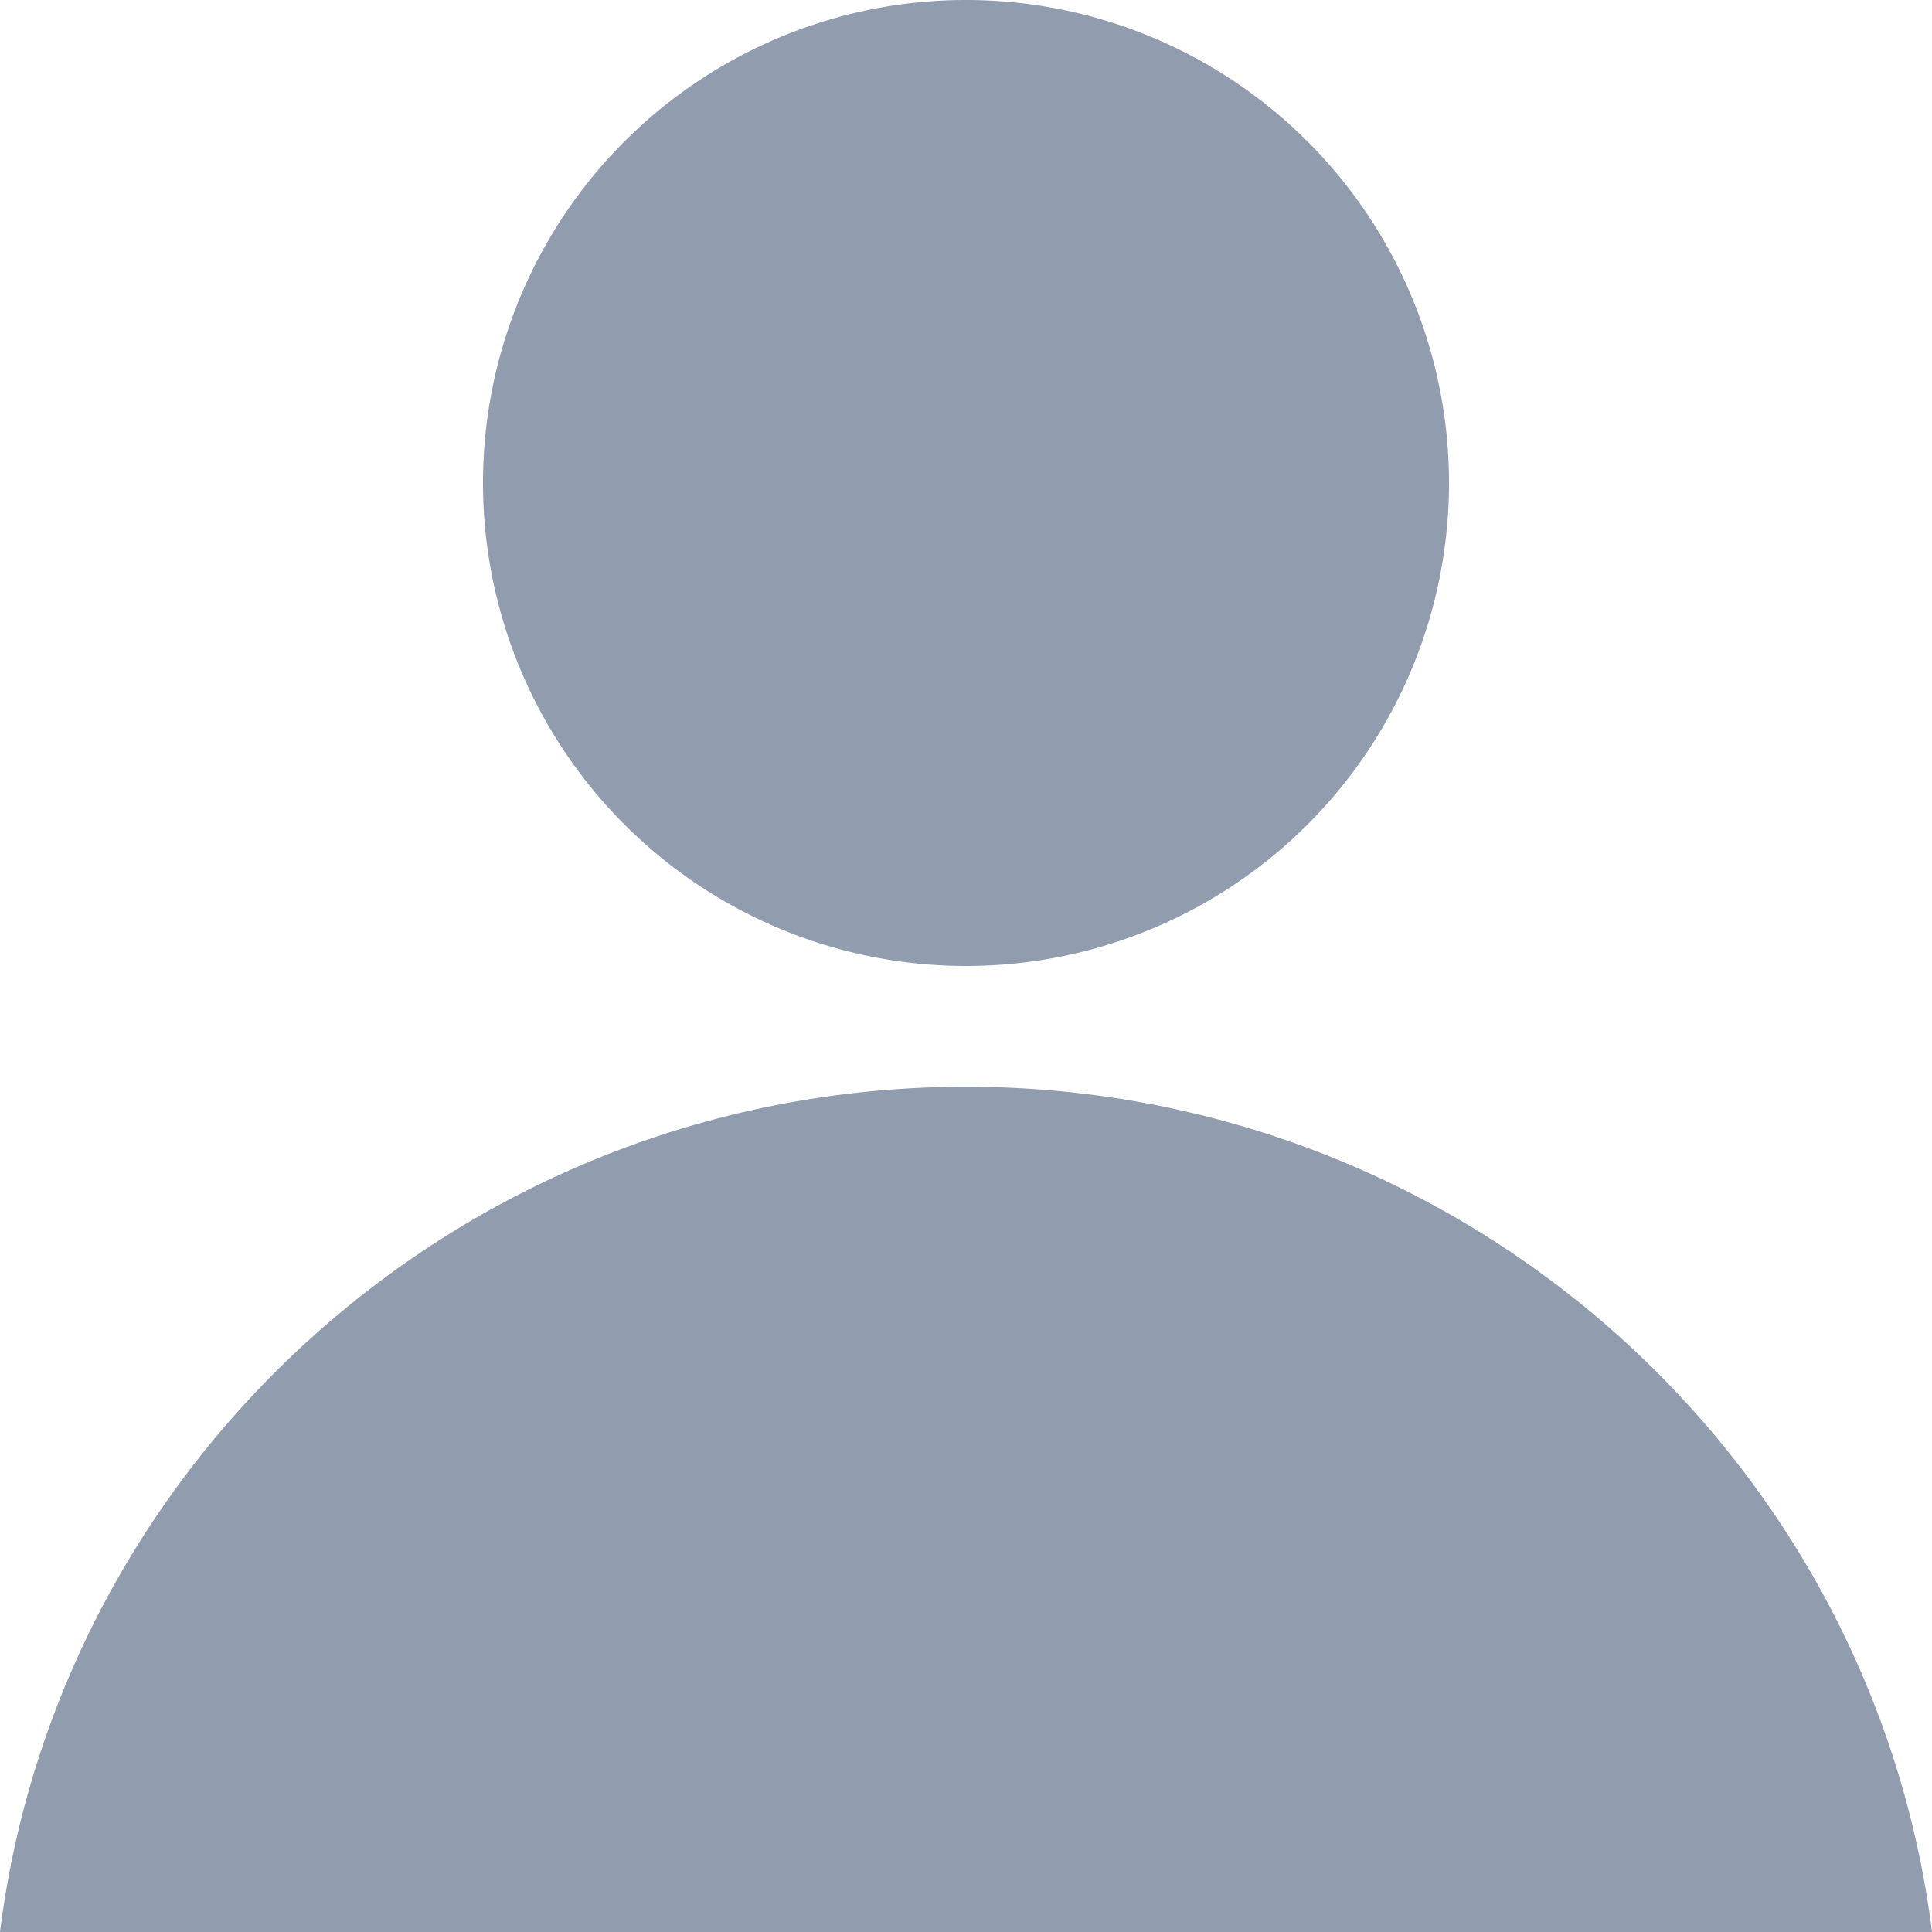 <?xml version="1.0" standalone="no"?><!DOCTYPE svg PUBLIC "-//W3C//DTD SVG 1.1//EN" "http://www.w3.org/Graphics/SVG/1.1/DTD/svg11.dtd"><svg t="1638279164376" class="icon" viewBox="0 0 1024 1024" version="1.1" xmlns="http://www.w3.org/2000/svg" p-id="38152" xmlns:xlink="http://www.w3.org/1999/xlink" width="200" height="200"><defs><style type="text/css"></style></defs><path d="M512 512a256 256 0 1 1 0-512 256 256 0 0 1 0 512z m-512 512c31.744-252.544 248.896-448 512-448 263.104 0 480.256 195.456 512 448H0z" p-id="38153" fill="#919CAF"></path></svg>